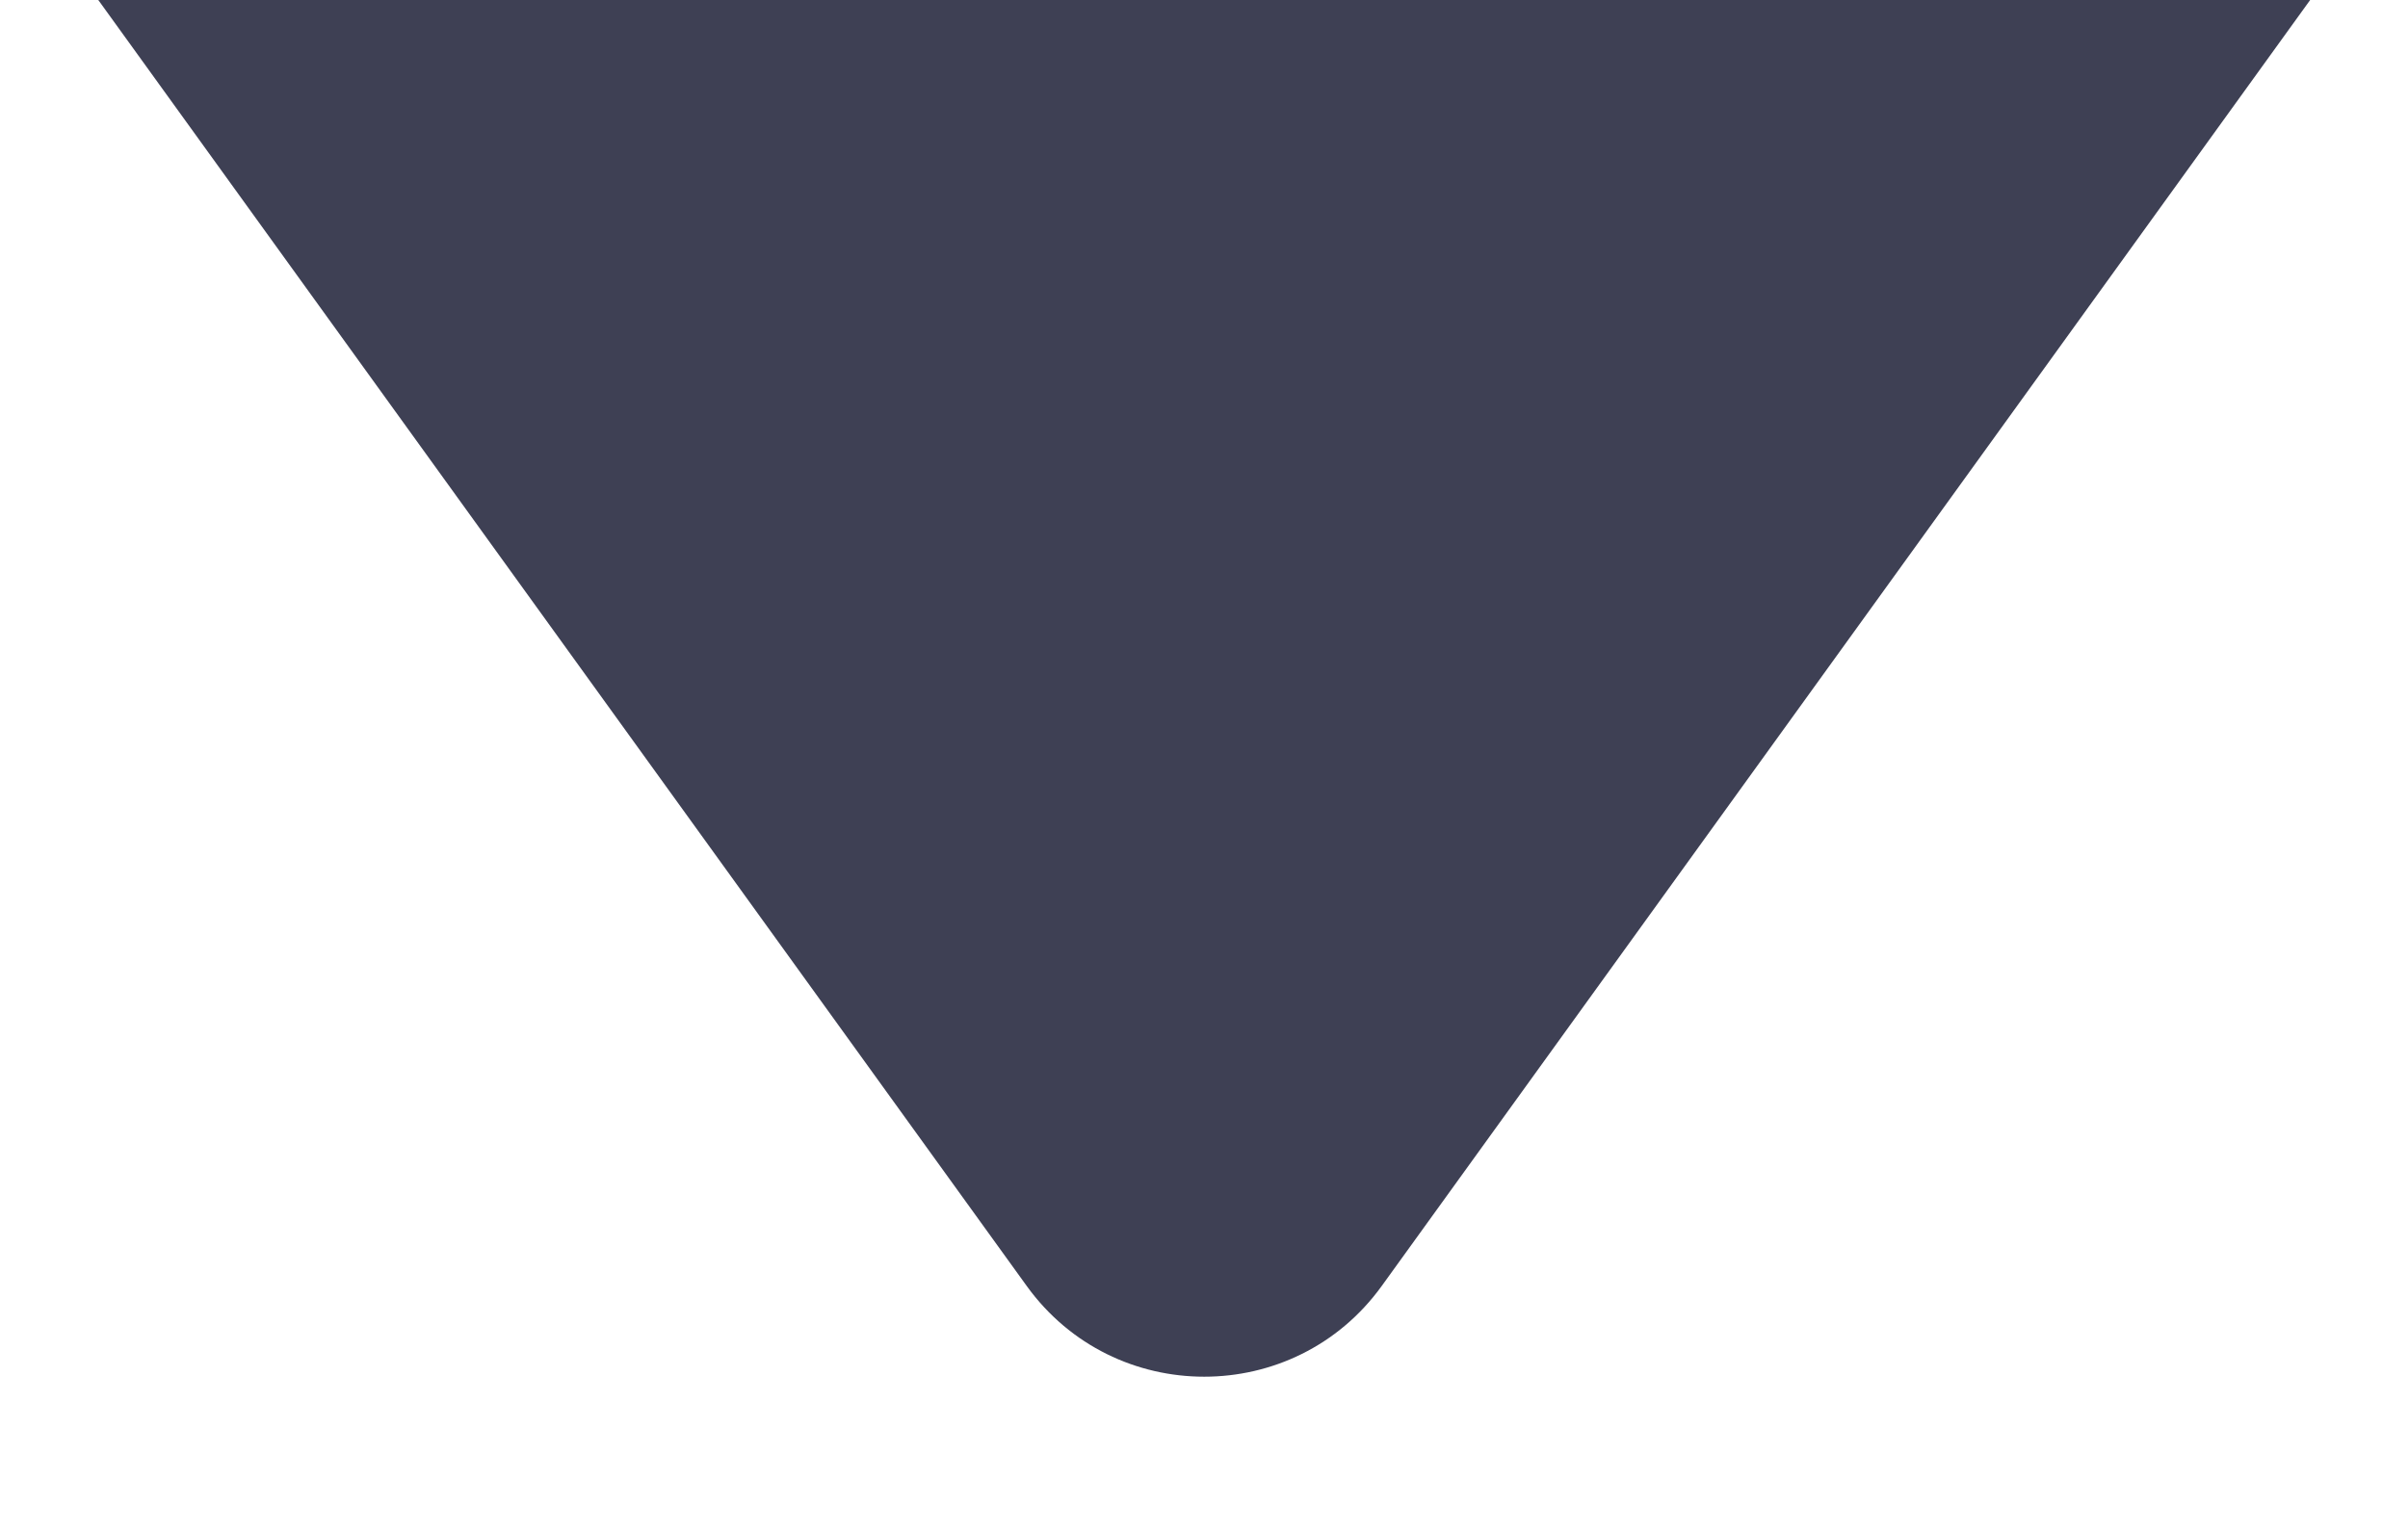 <svg width="11" height="7" viewBox="0 0 11 7" fill="none" xmlns="http://www.w3.org/2000/svg">
<path d="M6.312 5.876C5.913 6.429 5.089 6.429 4.69 5.876L0.449 -8.83288e-07L10.553 0L6.312 5.876Z" fill="#2A2C42" fill-opacity="0.9"/>
</svg>

